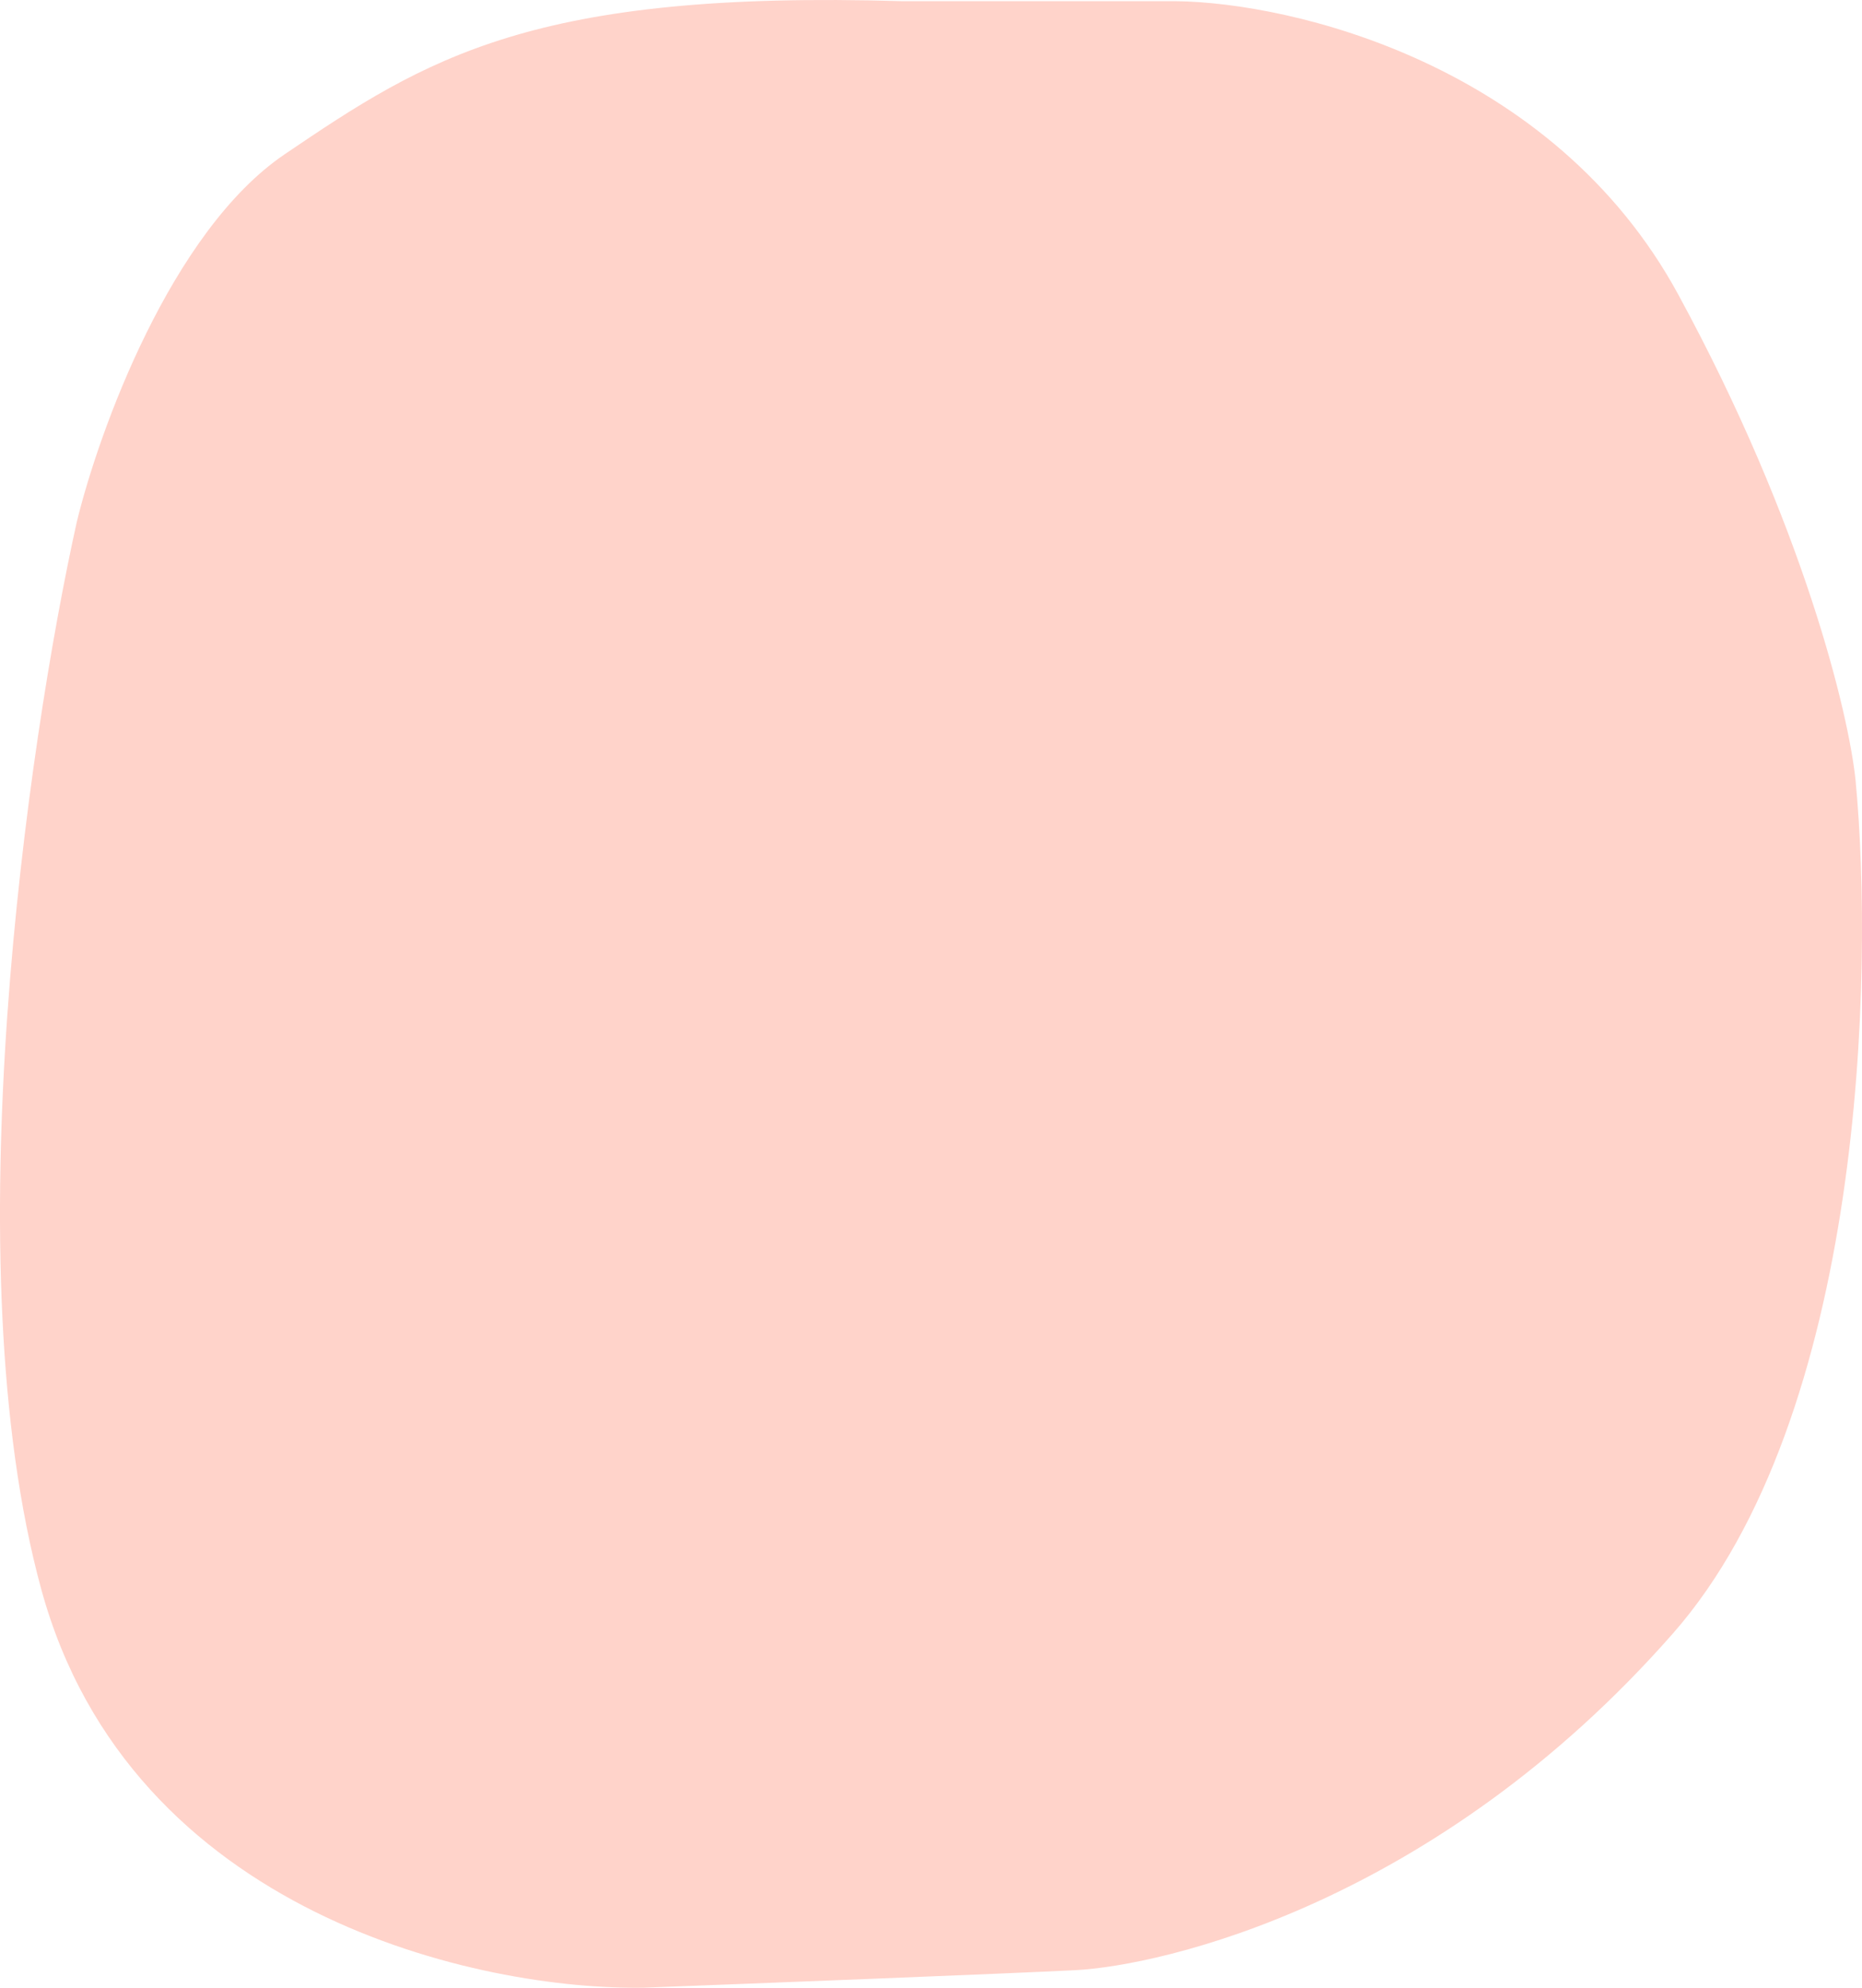 <svg width="415" height="443" viewBox="0 0 415 443" fill="none" xmlns="http://www.w3.org/2000/svg">
<path d="M262.211 0.268H201.22C118.77 -2.226 95.051 12.945 63.426 34.398C38.126 51.561 22.012 96.157 17.118 116.31C6.2 165.392 -10.667 281.694 9.212 354.244C29.09 426.795 107.099 443.632 143.618 442.982C169.219 442.007 224.261 439.862 239.622 439.082C258.823 438.106 319.814 424.454 372.899 363.996C415.366 315.629 417.701 217.075 413.559 173.843C412.053 159.216 402.039 117.09 374.028 65.603C346.017 14.115 287.812 0.593 262.211 0.268Z" fill="#FFD3CA"/>
</svg>
